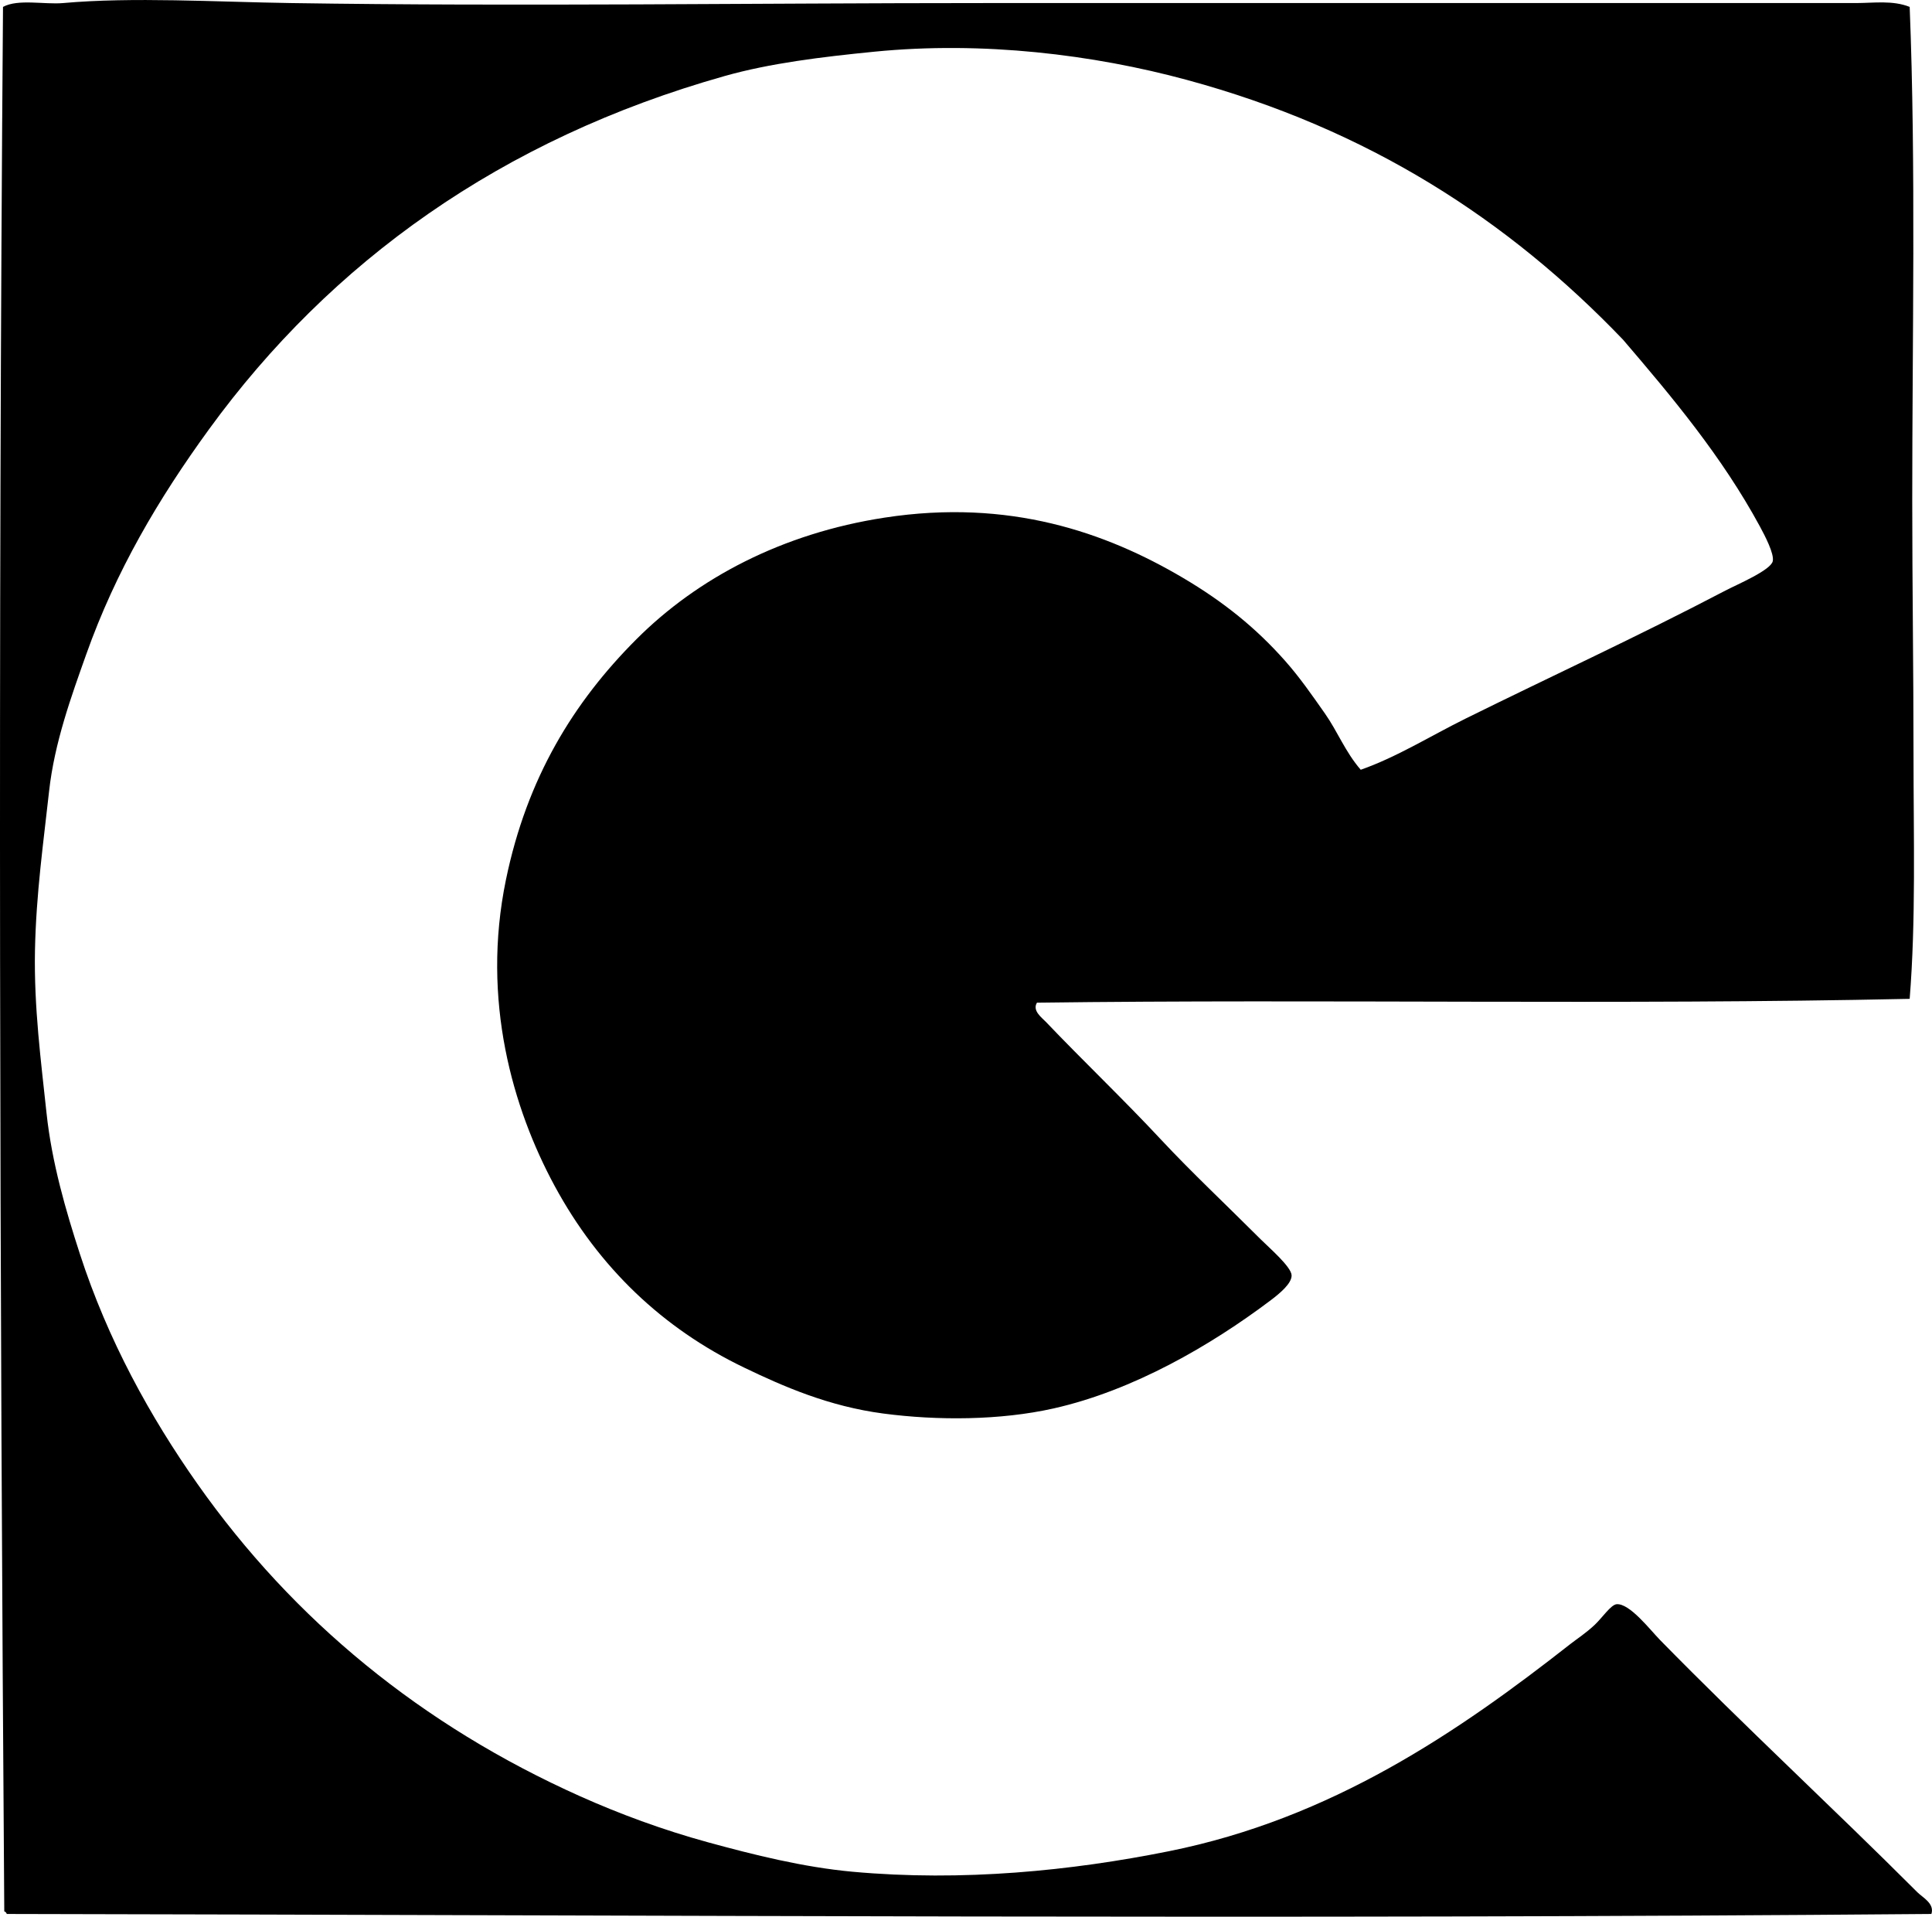 <?xml version="1.0" encoding="iso-8859-1"?>
<!-- Generator: Adobe Illustrator 19.2.0, SVG Export Plug-In . SVG Version: 6.00 Build 0)  -->
<svg version="1.1" xmlns="http://www.w3.org/2000/svg" xmlns:xlink="http://www.w3.org/1999/xlink" x="0px" y="0px"
	 viewBox="0 0 74.511 73.905" style="enable-background:new 0 0 74.511 73.905;" xml:space="preserve">
<g id="Hermann_x5F_Geiling">
	<path style="fill-rule:evenodd;clip-rule:evenodd;" d="M73.65,0.266c0.244,6.117,0.098,12.839,0.099,19.049
		c0,3.269,0.049,6.547,0.049,9.772c0,3.219,0.095,6.381-0.148,9.426c-11.19,0.242-22.601,0.004-33.658,0.148
		c-0.189,0.308,0.185,0.573,0.345,0.741c1.417,1.487,2.998,2.992,4.441,4.54c1.173,1.257,2.517,2.517,3.85,3.85
		c0.314,0.314,1.175,1.053,1.185,1.381c0.009,0.316-0.462,0.705-0.839,0.987c-2.262,1.7-5.25,3.451-8.341,4.146
		c-2.062,0.463-4.483,0.471-6.563,0.197c-2.11-0.278-3.862-1.046-5.379-1.776c-3.122-1.502-5.597-3.851-7.304-7.008
		c-1.604-2.967-2.835-7.145-1.875-11.795c0.81-3.925,2.605-6.849,5.034-9.278c2.351-2.351,5.618-4.082,9.574-4.688
		c4.804-0.737,8.525,0.566,11.499,2.32c1.577,0.93,2.827,1.941,3.948,3.208c0.567,0.64,1.036,1.321,1.53,2.023
		c0.485,0.689,0.786,1.484,1.382,2.171c1.385-0.485,2.687-1.301,4.047-1.974c3.353-1.658,6.58-3.135,10.018-4.935
		c0.449-0.235,1.751-0.783,1.826-1.135c0.061-0.286-0.307-0.987-0.494-1.333c-1.462-2.7-3.396-5.005-5.281-7.206
		c-4.424-4.614-9.801-8.114-16.829-10.018c-3.601-0.976-7.862-1.499-12.042-1.086c-2.059,0.204-4.027,0.445-5.774,0.938
		c-8.62,2.43-15.196,7.171-19.889,13.621c-1.949,2.679-3.595,5.467-4.738,8.686c-0.564,1.588-1.225,3.396-1.431,5.28
		c-0.209,1.91-0.499,3.927-0.543,6.12c-0.043,2.204,0.235,4.297,0.444,6.268c0.206,1.938,0.754,3.795,1.283,5.428
		c1.083,3.345,2.729,6.313,4.54,8.883c3.711,5.266,8.664,9.316,14.756,12.042c1.507,0.674,3.17,1.293,4.935,1.776
		c1.758,0.481,3.673,0.961,5.577,1.135c4.238,0.386,8.438-0.037,12.19-0.79c6.286-1.261,11.161-4.595,15.496-7.995
		c0.238-0.186,0.602-0.422,0.938-0.74c0.289-0.274,0.619-0.77,0.839-0.79c0.502-0.044,1.297,0.993,1.678,1.382
		c3.271,3.337,6.627,6.43,9.92,9.722c0.206,0.206,0.673,0.437,0.543,0.839c-24.999,0.214-49.1,0.045-74.225,0
		C0.242,73.755,0.221,73.71,0.165,73.7C-0.01,49.315-0.075,24.778,0.116,0.266c0.58-0.316,1.603-0.084,2.319-0.148
		c2.68-0.24,5.891-0.044,8.785,0c8.86,0.136,17.824,0,26.798,0c11.12,0.001,22.232,0,33.559,0
		C72.267,0.117,72.992,0.004,73.65,0.266z"/>
</g>
<g id="Layer_1">
</g>
</svg>
